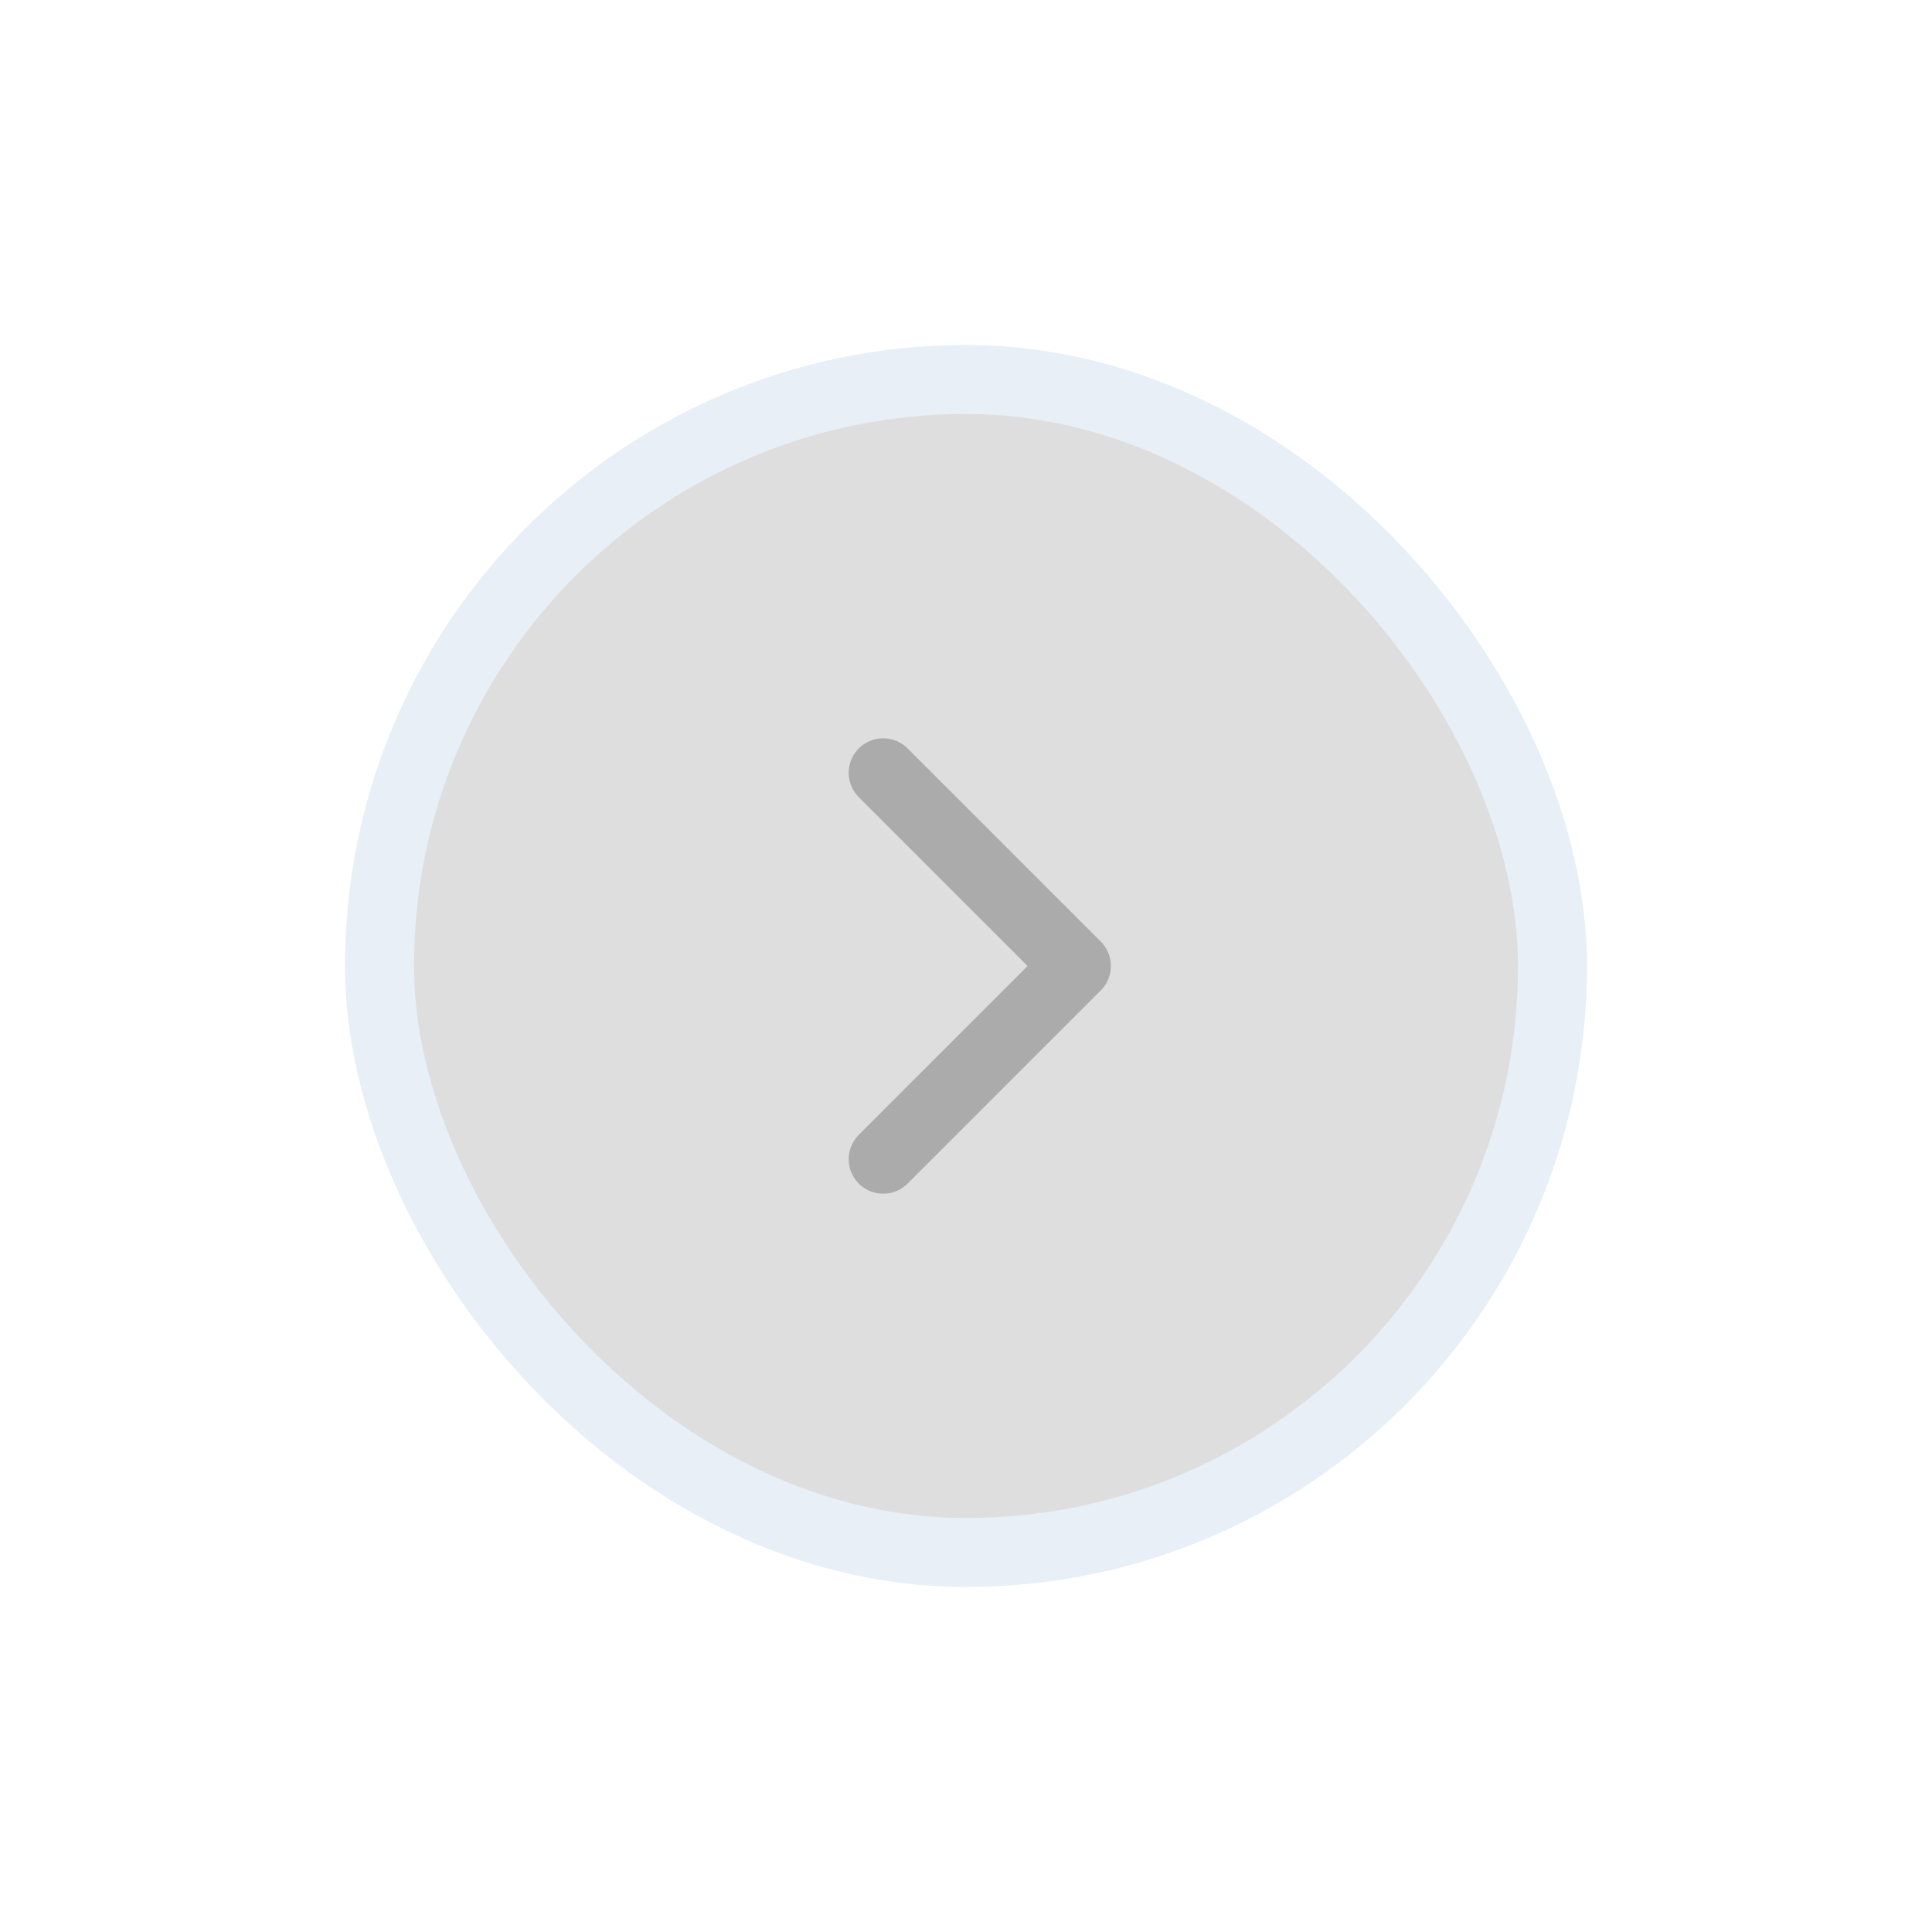 <svg width="56" height="56" viewBox="0 0 56 56" fill="none" xmlns="http://www.w3.org/2000/svg">
<g filter="url(#filter0_d_23466_778)">
<rect x="11" y="7" width="34" height="34" rx="17" fill="#DEDEDE" stroke="#E8EFF7" stroke-width="2"/>
<path d="M25.6 18.4L31.2 24L25.6 29.6" stroke="#ABABAB" stroke-width="2" stroke-linecap="round" stroke-linejoin="round"/>
</g>
<defs>
<filter id="filter0_d_23466_778" x="0" y="0" width="56" height="56" filterUnits="userSpaceOnUse" color-interpolation-filters="sRGB">
<feFlood flood-opacity="0" result="BackgroundImageFix"/>
<feColorMatrix in="SourceAlpha" type="matrix" values="0 0 0 0 0 0 0 0 0 0 0 0 0 0 0 0 0 0 127 0" result="hardAlpha"/>
<feOffset dy="4"/>
<feGaussianBlur stdDeviation="5"/>
<feComposite in2="hardAlpha" operator="out"/>
<feColorMatrix type="matrix" values="0 0 0 0 0 0 0 0 0 0 0 0 0 0 0 0 0 0 0.1 0"/>
<feBlend mode="normal" in2="BackgroundImageFix" result="effect1_dropShadow_23466_778"/>
<feBlend mode="normal" in="SourceGraphic" in2="effect1_dropShadow_23466_778" result="shape"/>
</filter>
</defs>
</svg>
